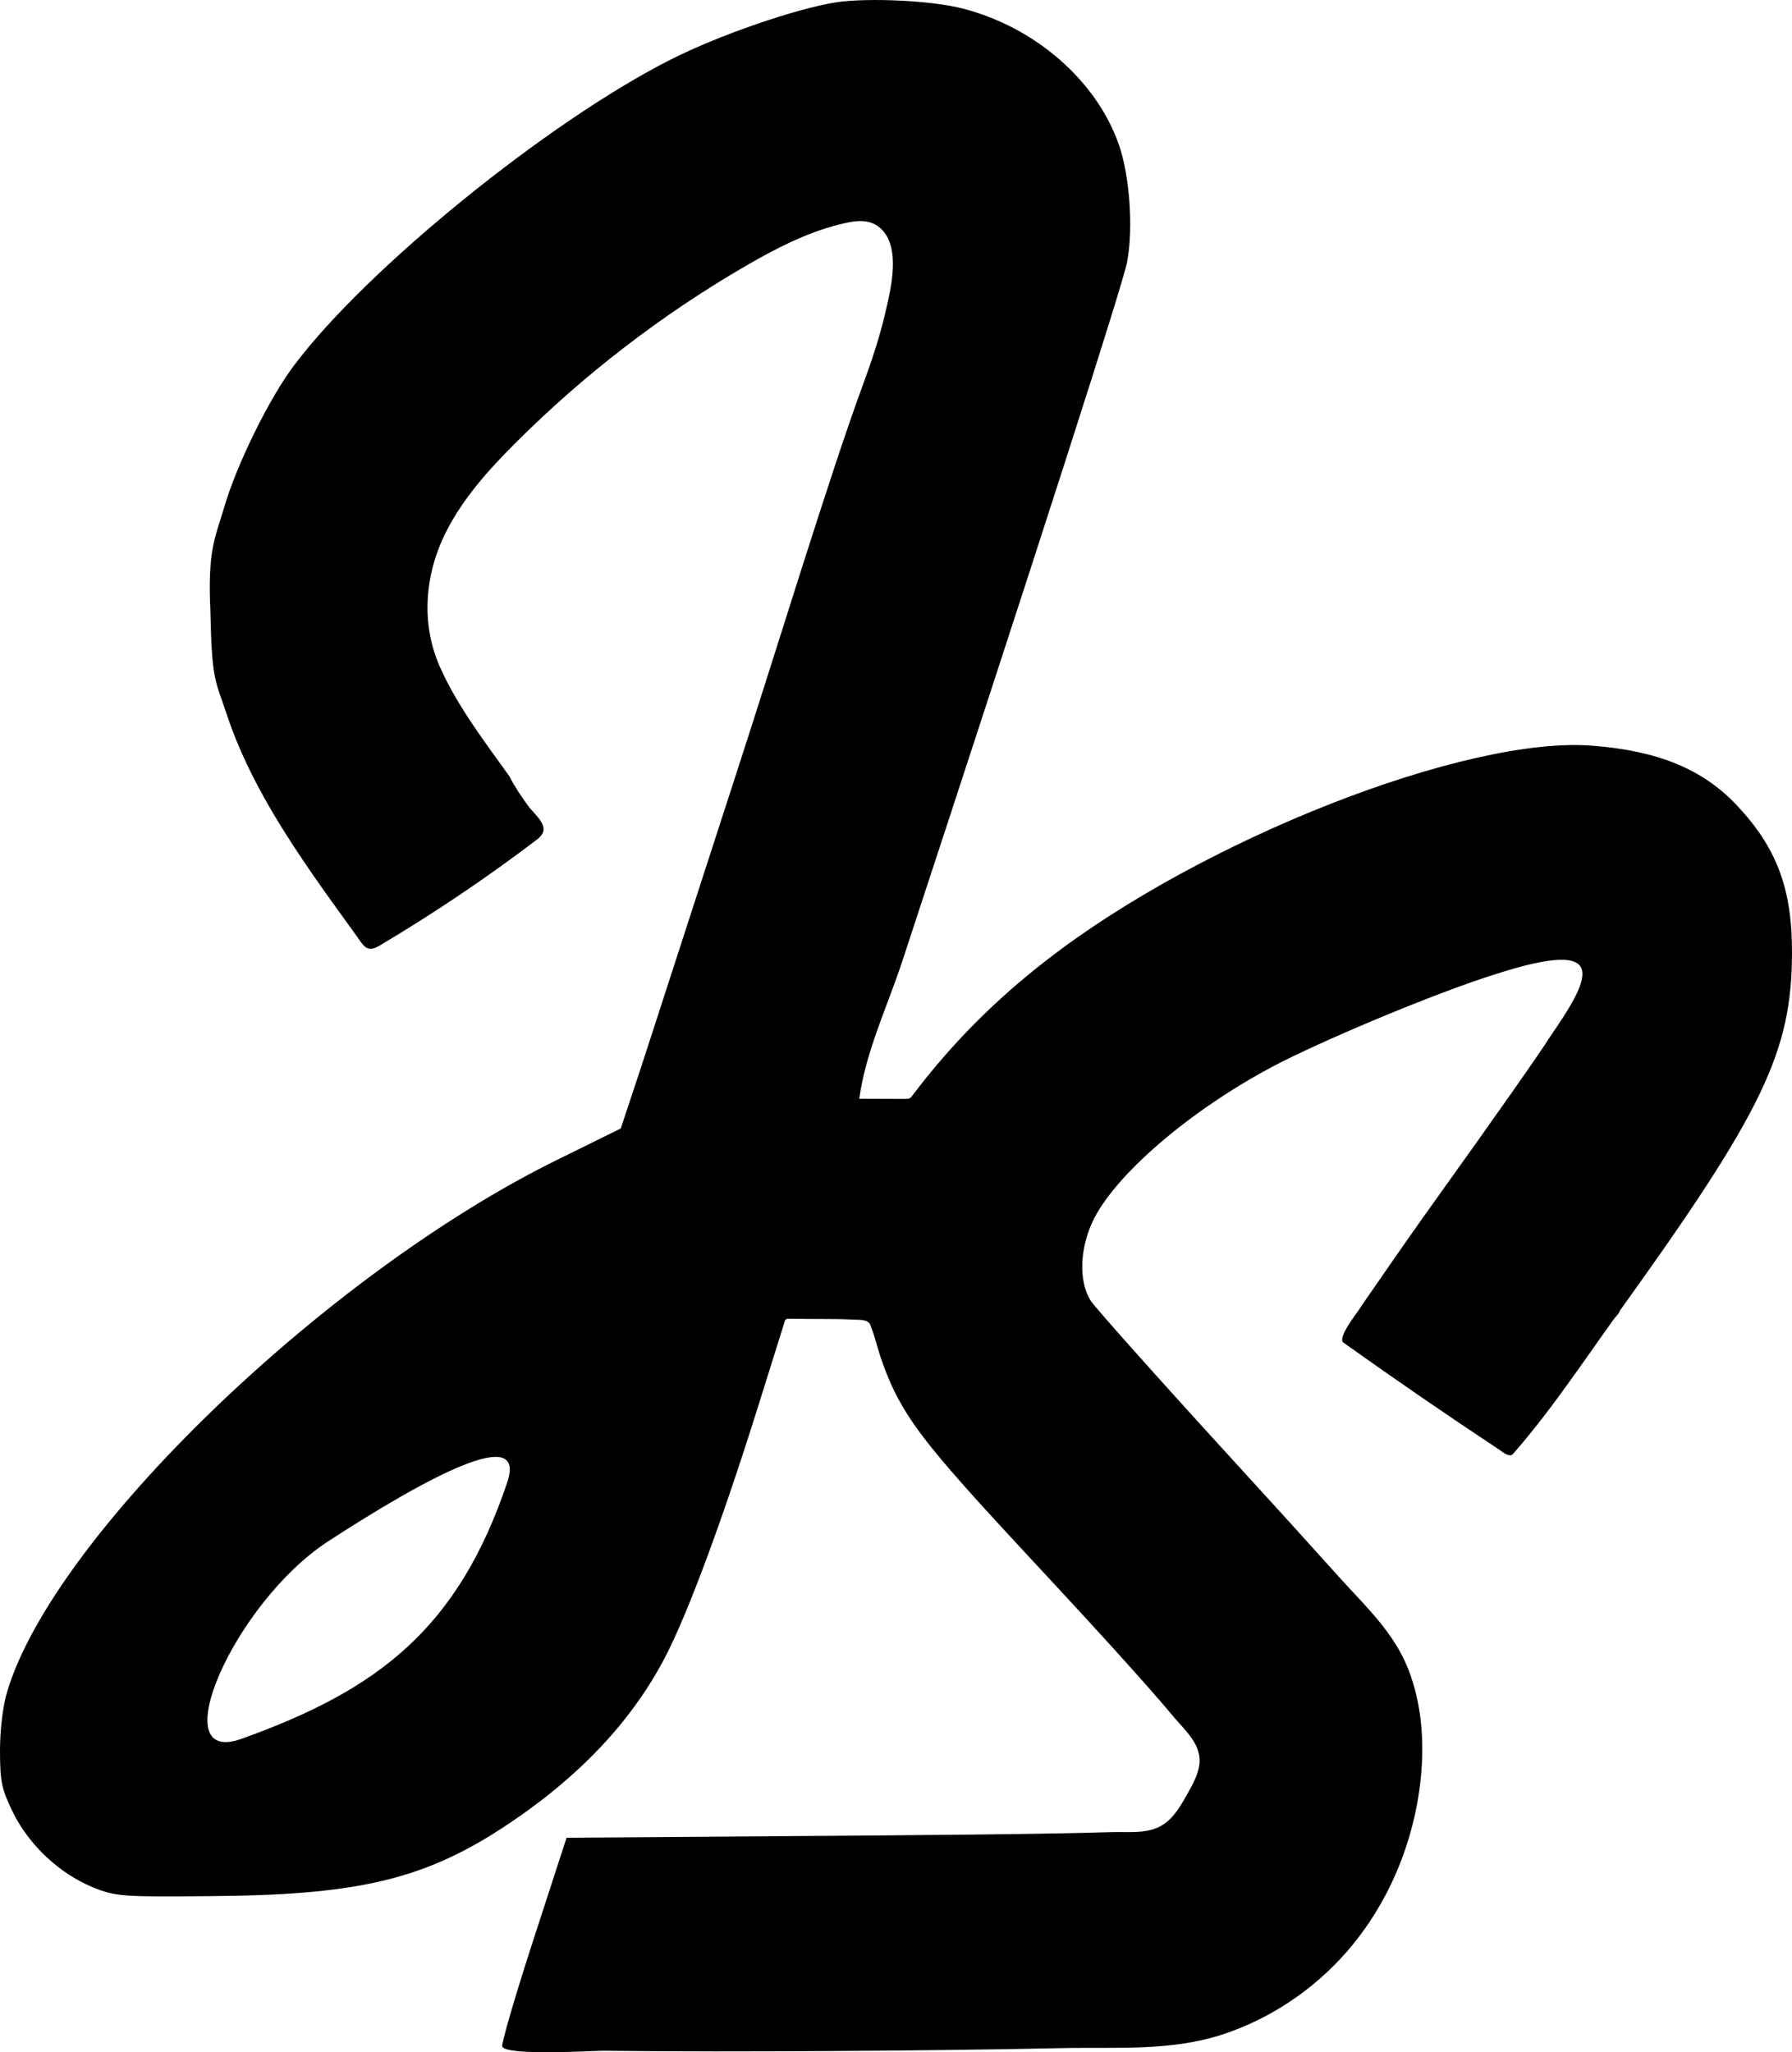 <?xml version="1.0" encoding="UTF-8"?>
<svg id="_Слой_2" data-name="Слой 2" xmlns="http://www.w3.org/2000/svg" viewBox="0 0 423.192 484.692">
  <defs>
    <style>
      .cls-1 {
        stroke-width: 0px;
      }
    </style>
  </defs>
  <g id="_Слой_1-2">
    <path class="cls-1" d="m197.58.523c-9.6,1.5-27.9,7.8-39.3,13.6-29,14.7-71.7,49.4-88.7,72-5.9,7.7-13.8,23.8-16.7,33.9-2,6.9-3.87,9.61-3.2,24.17.33,16.78,1.2,16.43,3.8,24.33,3.61,10.96,9.28,21.18,15.54,30.83,3.19,4.92,6.56,9.72,9.98,14.48,1.71,2.38,3.43,4.75,5.14,7.12,1.62,2.24,2.39,4.22,5.36,2.46,12.91-7.66,25.39-16.06,37.34-25.15,3.75-2.85-.39-5.5-2.29-8.17-1.55-2.17-3.06-4.37-4.26-6.76-5.88-8.24-12.36-16.63-16.46-25.96-4.5-10.25-3.5-21.82,1.5-31.73,4.01-7.96,10.07-14.69,16.37-20.99,16.21-16.21,34.53-30.3,54.35-41.81,6.97-4.05,14.24-7.83,22.1-9.81,3.31-.84,7-1.63,9.77.87,4.96,4.46,2.44,14.43,1.19,19.81-1.37,5.92-3.31,11.71-5.41,17.41-7.58,20.53-20.1,61.7-29.6,90.9-9.4,29.1-19.5,60.1-22.3,68.8l-5.2,15.7-15,7.4C76.9,300.823,12.6,362.923,1.7,399.523c-1,3.2-1.7,9-1.7,13.9,0,7.4.4,9.2,3.1,14.7,3.8,7.7,11,14.4,18.8,17.6,5.4,2.2,6.9,2.3,27.7,2.1,33.6-.2,49.2-3.7,67-14.8,18.7-11.8,32.1-25.6,40.4-41.5,5.3-10.1,13.4-31.9,21.7-58.3.89-2.83,1.77-5.66,2.66-8.5,1.32-4.2,2.63-8.41,3.95-12.61.05-.17.11-.35.24-.47.19-.17.47-.18.73-.18,3.04.03,6.08.06,9.12.06,1.96,0,3.93.02,5.9.15,1.17.08,3.18-.17,4.01.86.2.25.3.57.4.88.88,2.19,1.4,4.58,2.15,6.82.79,2.35,1.66,4.69,2.69,6.95,1.47,3.22,3.26,6.28,5.28,9.18,2.67,3.84,5.67,7.45,8.72,10.99,4.59,5.31,9.35,10.48,14.11,15.64,1.15,1.25,2.3,2.49,3.45,3.73,9.3,10.02,18.62,20.03,27.7,30.26,2.39,2.69,4.77,5.4,7.07,8.17,2.98,3.6,7.27,6.99,6.26,12.19-.44,2.24-1.57,4.27-2.69,6.26-1.16,2.07-2.34,4.16-3.99,5.87-3.92,4.06-9.08,3.07-14.2,3.24-4.06.13-8.12.21-12.18.29-13.46.24-26.92.36-40.38.47-2.33.02-4.66.04-7,.06l-68.9.5-7.8,24c-4.3,13.2-7.6,24.6-7.4,25.3.89,2.29,21.83.99,23.95,1.01,17.63.21,35.26.18,52.89.07,18.4-.11,36.8-.3,55.19-.69,12.85-.28,25.84.82,38.24-3.28,11.11-3.68,21.17-10.42,28.91-19.18,10.02-11.36,16.13-25.99,17.72-41.05.91-8.65.29-17.67-2.87-25.84-3.43-8.89-10.29-15.12-16.52-22.05-7.73-8.6-15.5-17.16-23.31-25.69-18.3-20-34.1-37.7-35.2-39.4-3-4.7-2.6-12.8.8-19.5,5.9-11.4,24.5-26.9,44.4-37,13.2-6.6,37.4-16.6,50.2-20.6,28.31-9.16,22.33,1.28,12.8,15.1-1.2,2.1-12.9,18.8-26.1,37.2-4.51,6.3-8.97,12.63-13.36,19.02-1.81,2.63-3.67,5.24-5.43,7.9-.83,1.25-5.12,6.68-3.65,7.74,12.11,8.64,24.37,17.07,36.77,25.27.59.39,1.31,1.03,1.99,1.22,1.05.3,1.04.08,1.8-.79,1.19-1.36,2.35-2.75,3.49-4.16,2.34-2.89,4.6-5.84,6.8-8.84,4.41-5.98,8.61-12.11,12.94-18.15.29-.4,1.44-1.55,1.44-2.02,33.8-47,40.6-61.2,40.7-84.3.1-15.2-3.5-25-13-35.1-8-8.5-18.5-12.9-34.1-14.1-29.8-2.4-92.4,22.2-129,50.7-12.13,9.41-22.43,19.74-31.66,31.97-.16.21-.32.42-.54.55-.32.19-.71.19-1.08.19-3.63-.01-7.26,0-10.89-.04,1.54-11.23,6.65-21.78,10.16-32.47,32.7-99.5,52.2-160.2,53.1-165.2,1.5-7.9.6-20.5-2-27.8-5.3-15-19.7-27.6-36.8-32-7.3-1.9-22.1-2.6-29.8-1.5Zm-77.79,349.58c-11.69,34.74-30.7,49.09-62.76,60.57-18.65,6.68-1.94-31.81,20.21-46.48,23.7-15.4,47.24-28.03,42.55-14.09Z"/>
  </g>
</svg>